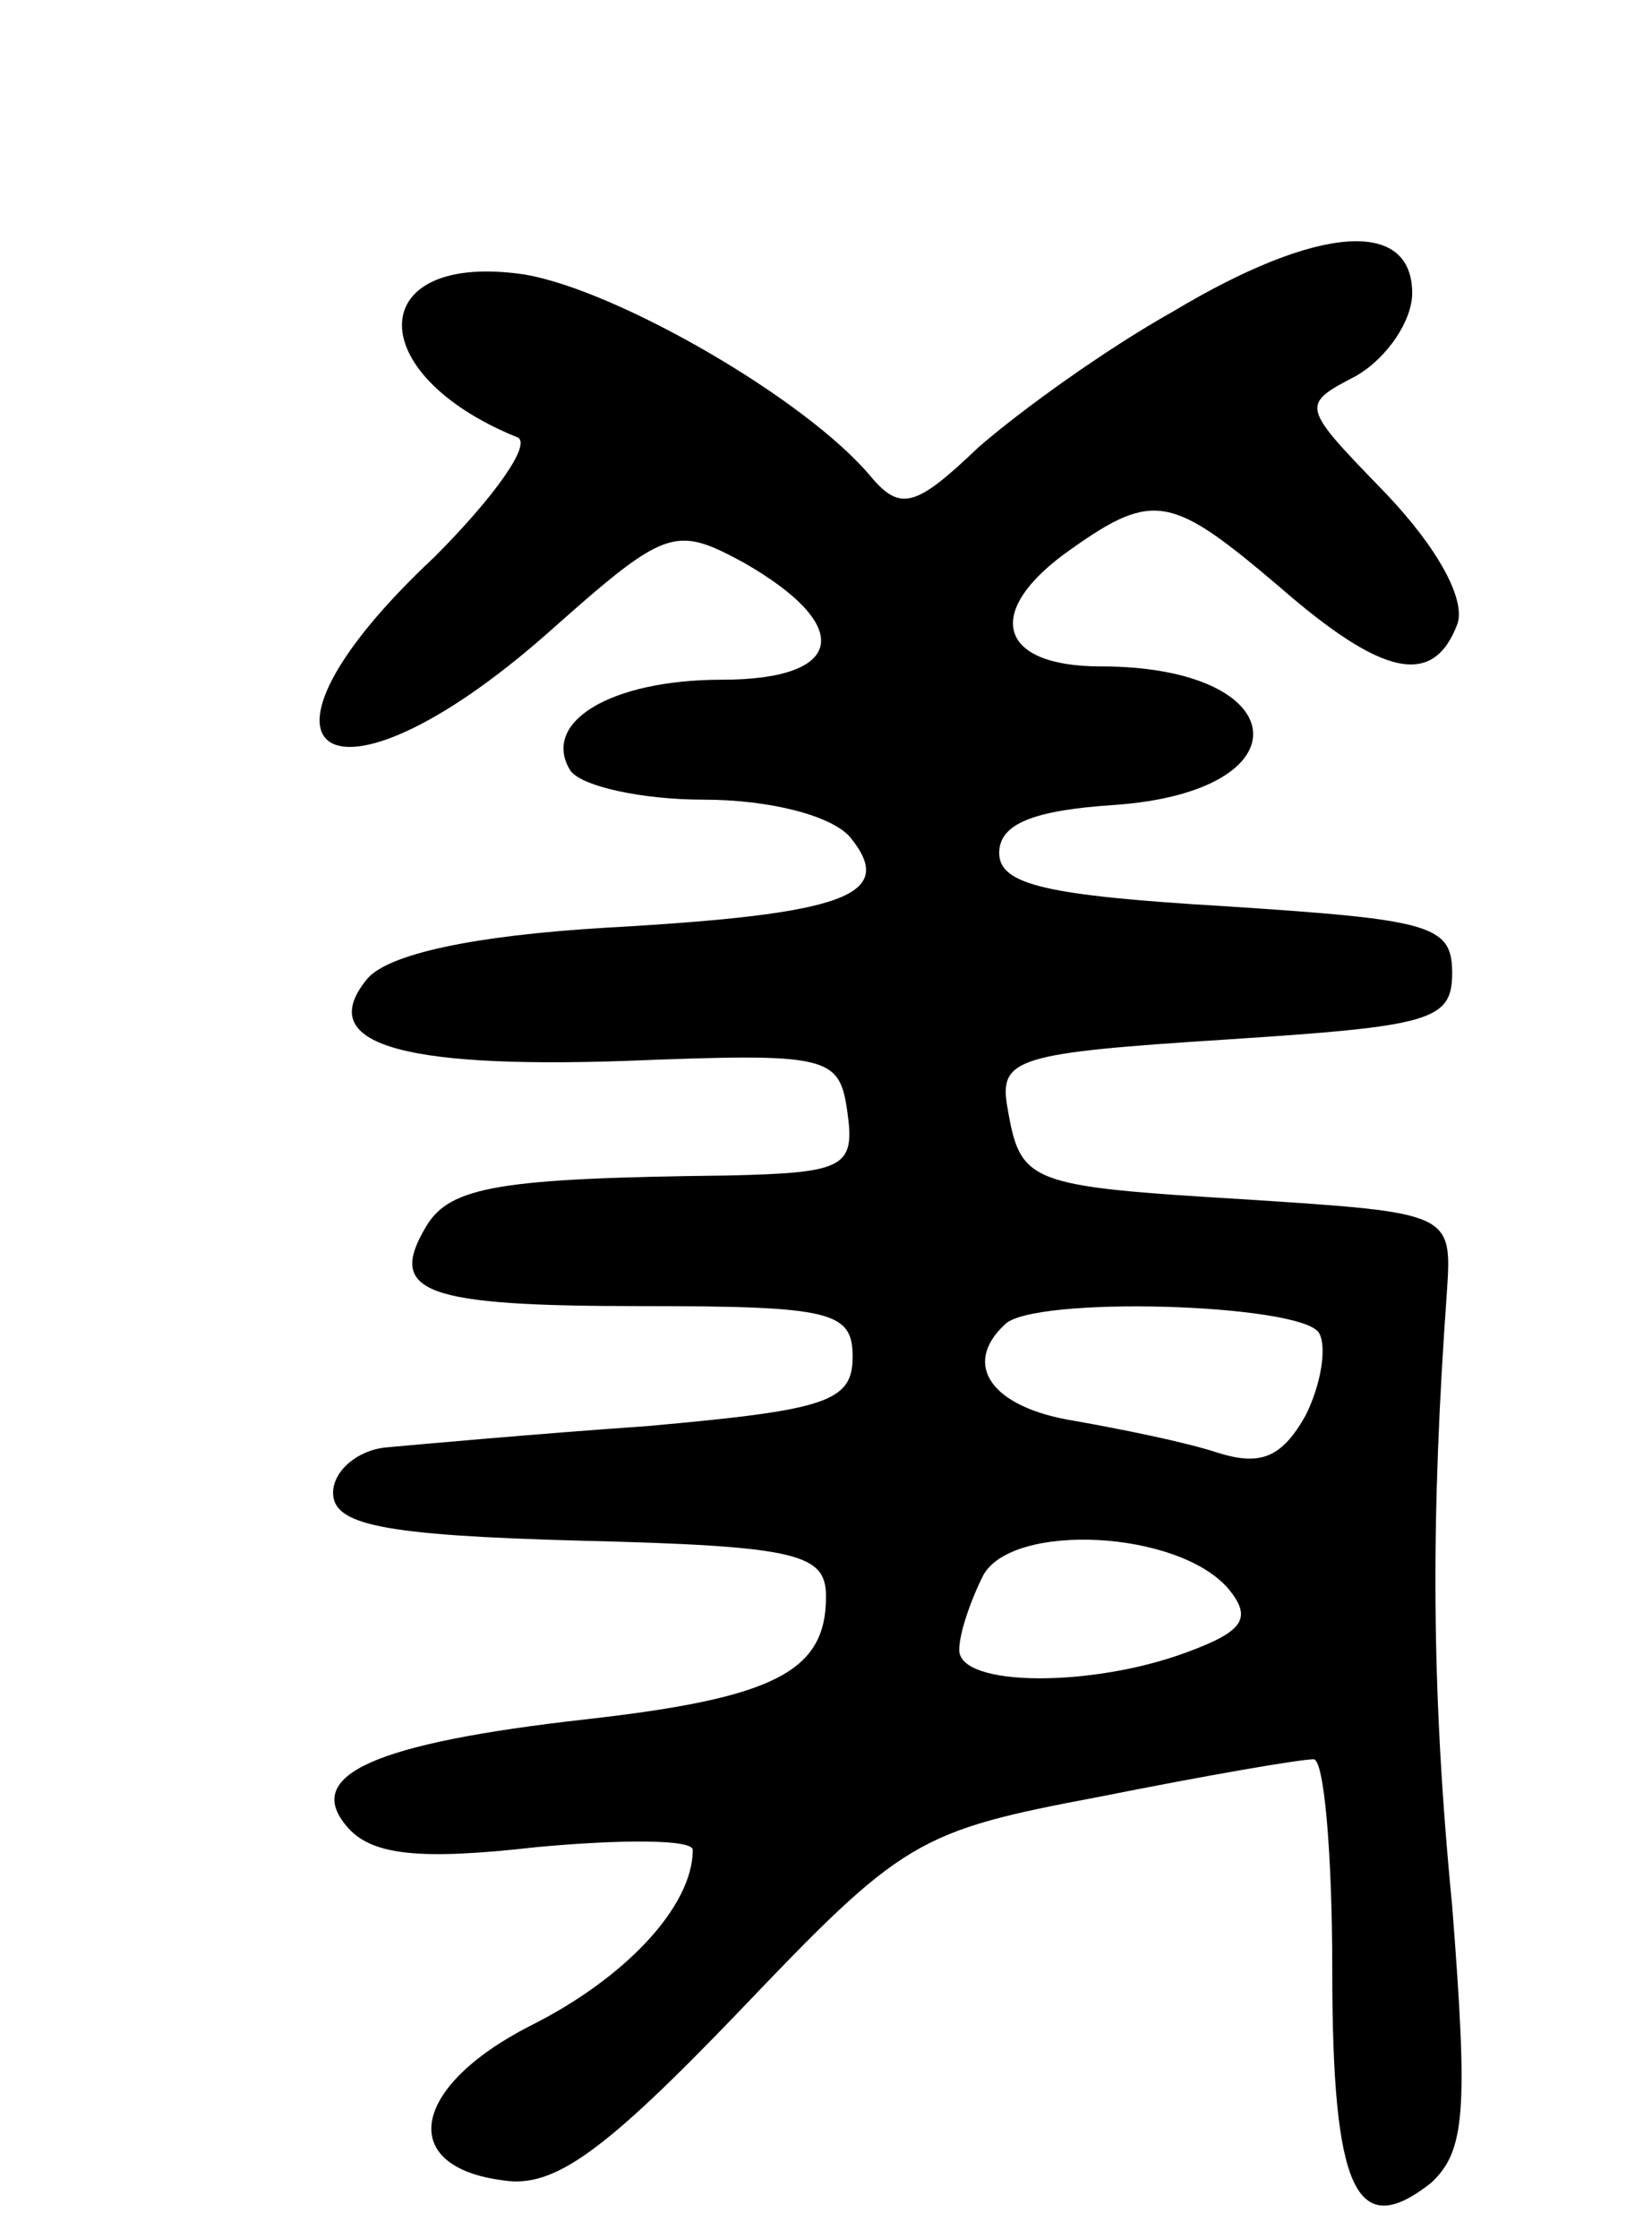 <svg version="1.0" xmlns="http://www.w3.org/2000/svg"
 width="62pt" height="84pt" viewBox="0 0 62 84"
 preserveAspectRatio="xMidYMid meet">
<g transform="translate(0,84) scale(0.1,-0.1)"
fill="#000000" stroke="none">
<path d="M440 723 c-25 -14 -57 -37 -73 -51 -23 -22 -29 -24 -40 -11 -24 29
-95 70 -130 76 -60 9 -62 -37 -3 -61 6 -2 -8 -22 -31 -45 -79 -74 -40 -101 42
-29 45 40 48 41 74 27 42 -24 38 -44 -8 -44 -42 0 -68 -16 -57 -34 4 -6 27
-11 50 -11 25 0 48 -6 55 -14 18 -22 -2 -29 -91 -34 -51 -3 -82 -10 -90 -19
-20 -24 10 -34 97 -31 76 3 80 2 83 -19 3 -21 -1 -23 -45 -24 -85 -1 -104 -4
-113 -19 -15 -25 -1 -30 81 -30 71 0 79 -2 79 -19 0 -17 -10 -20 -77 -26 -43
-3 -87 -7 -98 -8 -11 -1 -20 -9 -20 -17 0 -12 18 -16 93 -18 82 -2 92 -5 92
-21 0 -28 -19 -38 -90 -46 -80 -9 -106 -21 -90 -40 9 -11 27 -13 71 -8 32 3
59 3 59 -1 0 -21 -25 -48 -61 -66 -45 -23 -50 -53 -10 -58 19 -3 38 11 88 63
62 65 67 68 136 81 40 8 75 14 80 14 4 0 7 -36 7 -79 0 -83 9 -102 37 -80 13
12 14 27 8 104 -8 82 -8 146 -2 230 2 30 2 30 -75 35 -83 5 -85 6 -90 35 -3
18 4 20 82 25 77 5 85 7 85 25 0 18 -8 20 -85 25 -67 4 -85 8 -85 20 0 11 13
16 43 18 73 5 68 52 -5 52 -39 0 -44 21 -11 44 31 22 38 20 78 -14 39 -34 58
-38 67 -14 3 9 -7 28 -27 49 -32 33 -32 33 -11 44 12 7 21 21 21 31 0 28 -35
26 -90 -7z m55 -383 c3 -5 1 -19 -5 -31 -9 -16 -17 -19 -33 -14 -12 4 -37 9
-54 12 -31 5 -42 21 -26 36 10 11 111 8 118 -3z m-34 -96 c9 -11 6 -16 -16
-24 -35 -13 -85 -13 -85 1 0 6 4 18 9 28 11 20 73 17 92 -5z"/>
</g>
</svg>
